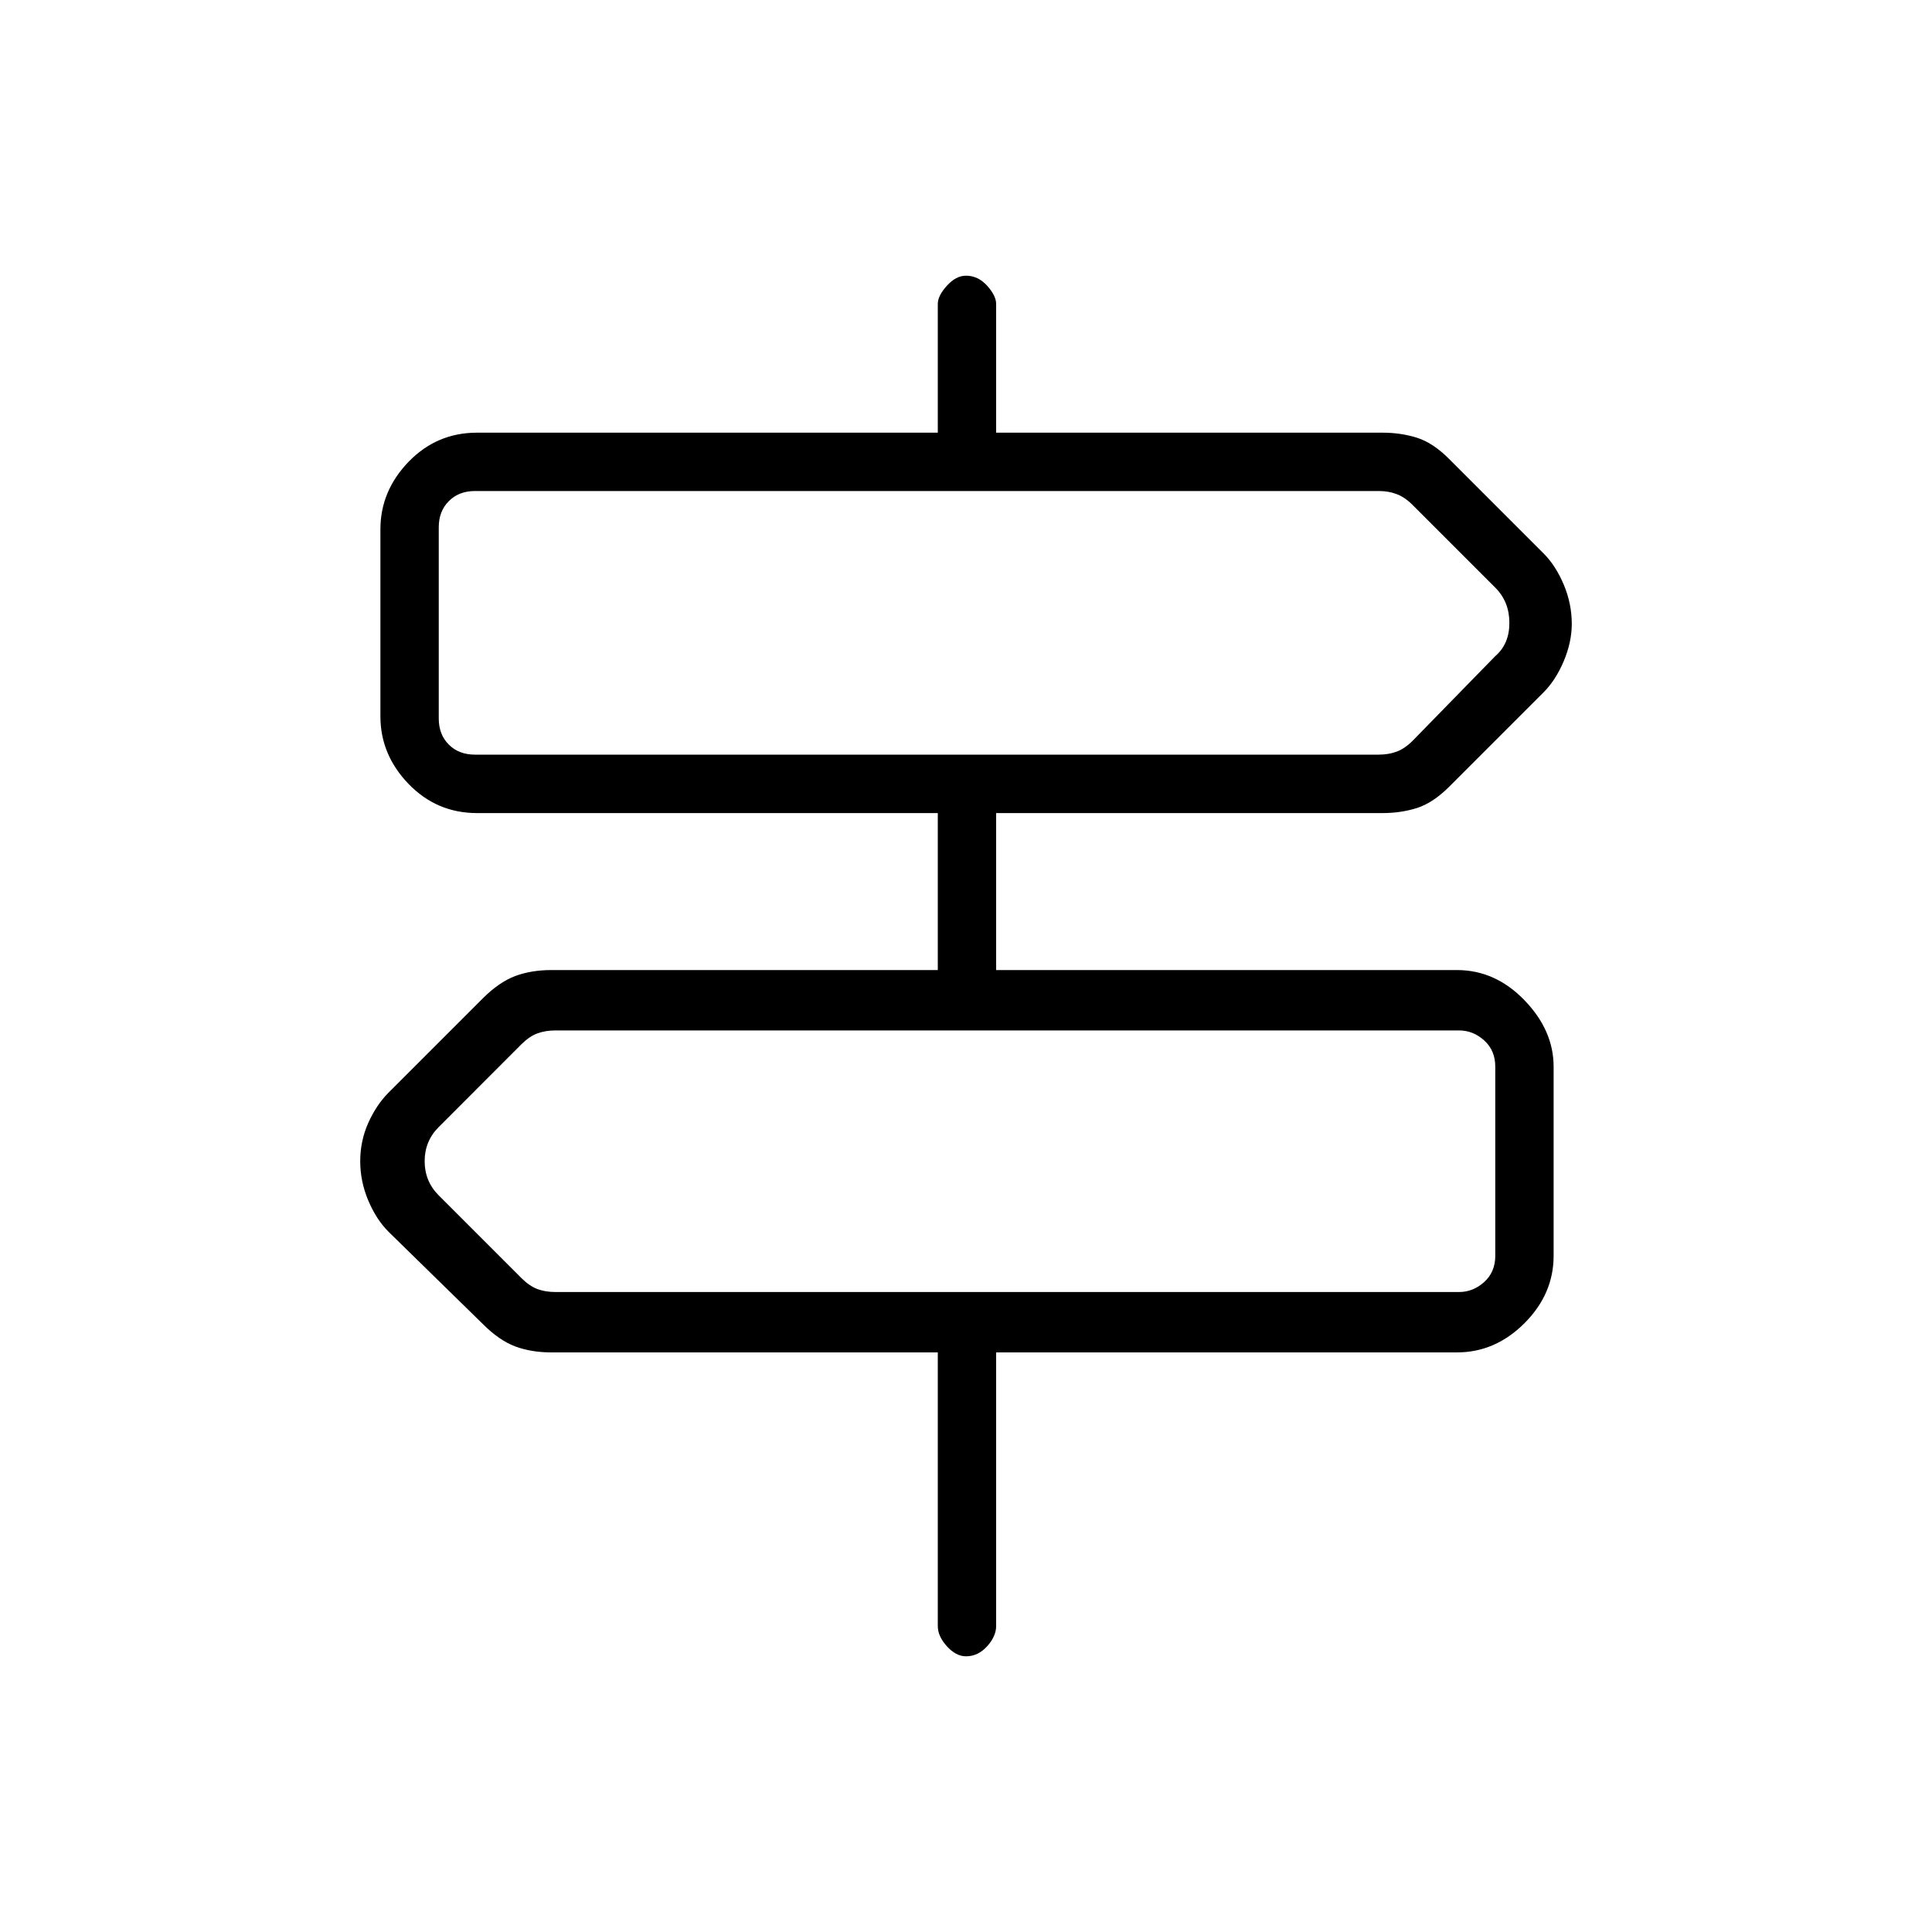<svg xmlns="http://www.w3.org/2000/svg" height="20" width="20"><path d="M10 17.146q-.104 0-.198-.104-.094-.104-.094-.209V14h-4q-.208 0-.375-.062-.166-.063-.333-.23l-.979-.958q-.125-.125-.209-.323-.083-.198-.083-.406 0-.209.083-.396.084-.187.209-.313L5 10.333q.167-.166.333-.229.167-.062.375-.062h4V8.417h-4.77q-.417 0-.709-.302-.291-.303-.291-.698V5.479q0-.396.291-.698.292-.302.709-.302h4.77V3.146q0-.084.094-.188T10 2.854q.125 0 .219.104.093.104.093.188v1.333h4q.188 0 .355.052.166.052.333.219l.979.979q.125.125.209.323.083.198.083.406 0 .188-.083.386-.084.198-.209.323L15 8.146q-.167.166-.333.219-.167.052-.355.052h-4v1.625h4.771q.396 0 .698.312.302.313.302.688V13q0 .396-.302.698-.302.302-.698.302h-4.771v2.833q0 .105-.093.209-.094.104-.219.104ZM4.917 7.812h9.354q.104 0 .187-.031.084-.031.167-.114l.854-.875q.146-.125.146-.344 0-.219-.146-.365l-.854-.854q-.083-.083-.167-.114-.083-.032-.187-.032H4.917q-.167 0-.271.105-.104.104-.104.27v1.98q0 .166.104.27.104.104.271.104Zm.833 5.563h9.354q.146 0 .261-.104.114-.104.114-.271v-1.958q0-.167-.114-.271-.115-.104-.261-.104H5.75q-.104 0-.188.031-.083.031-.166.114l-.854.855q-.146.145-.146.354 0 .208.146.354l.854.854q.083.083.166.115.084.031.188.031ZM4.542 7.812V5.083v2.729Zm10.937 5.563v-2.708 2.708Z"/></svg>